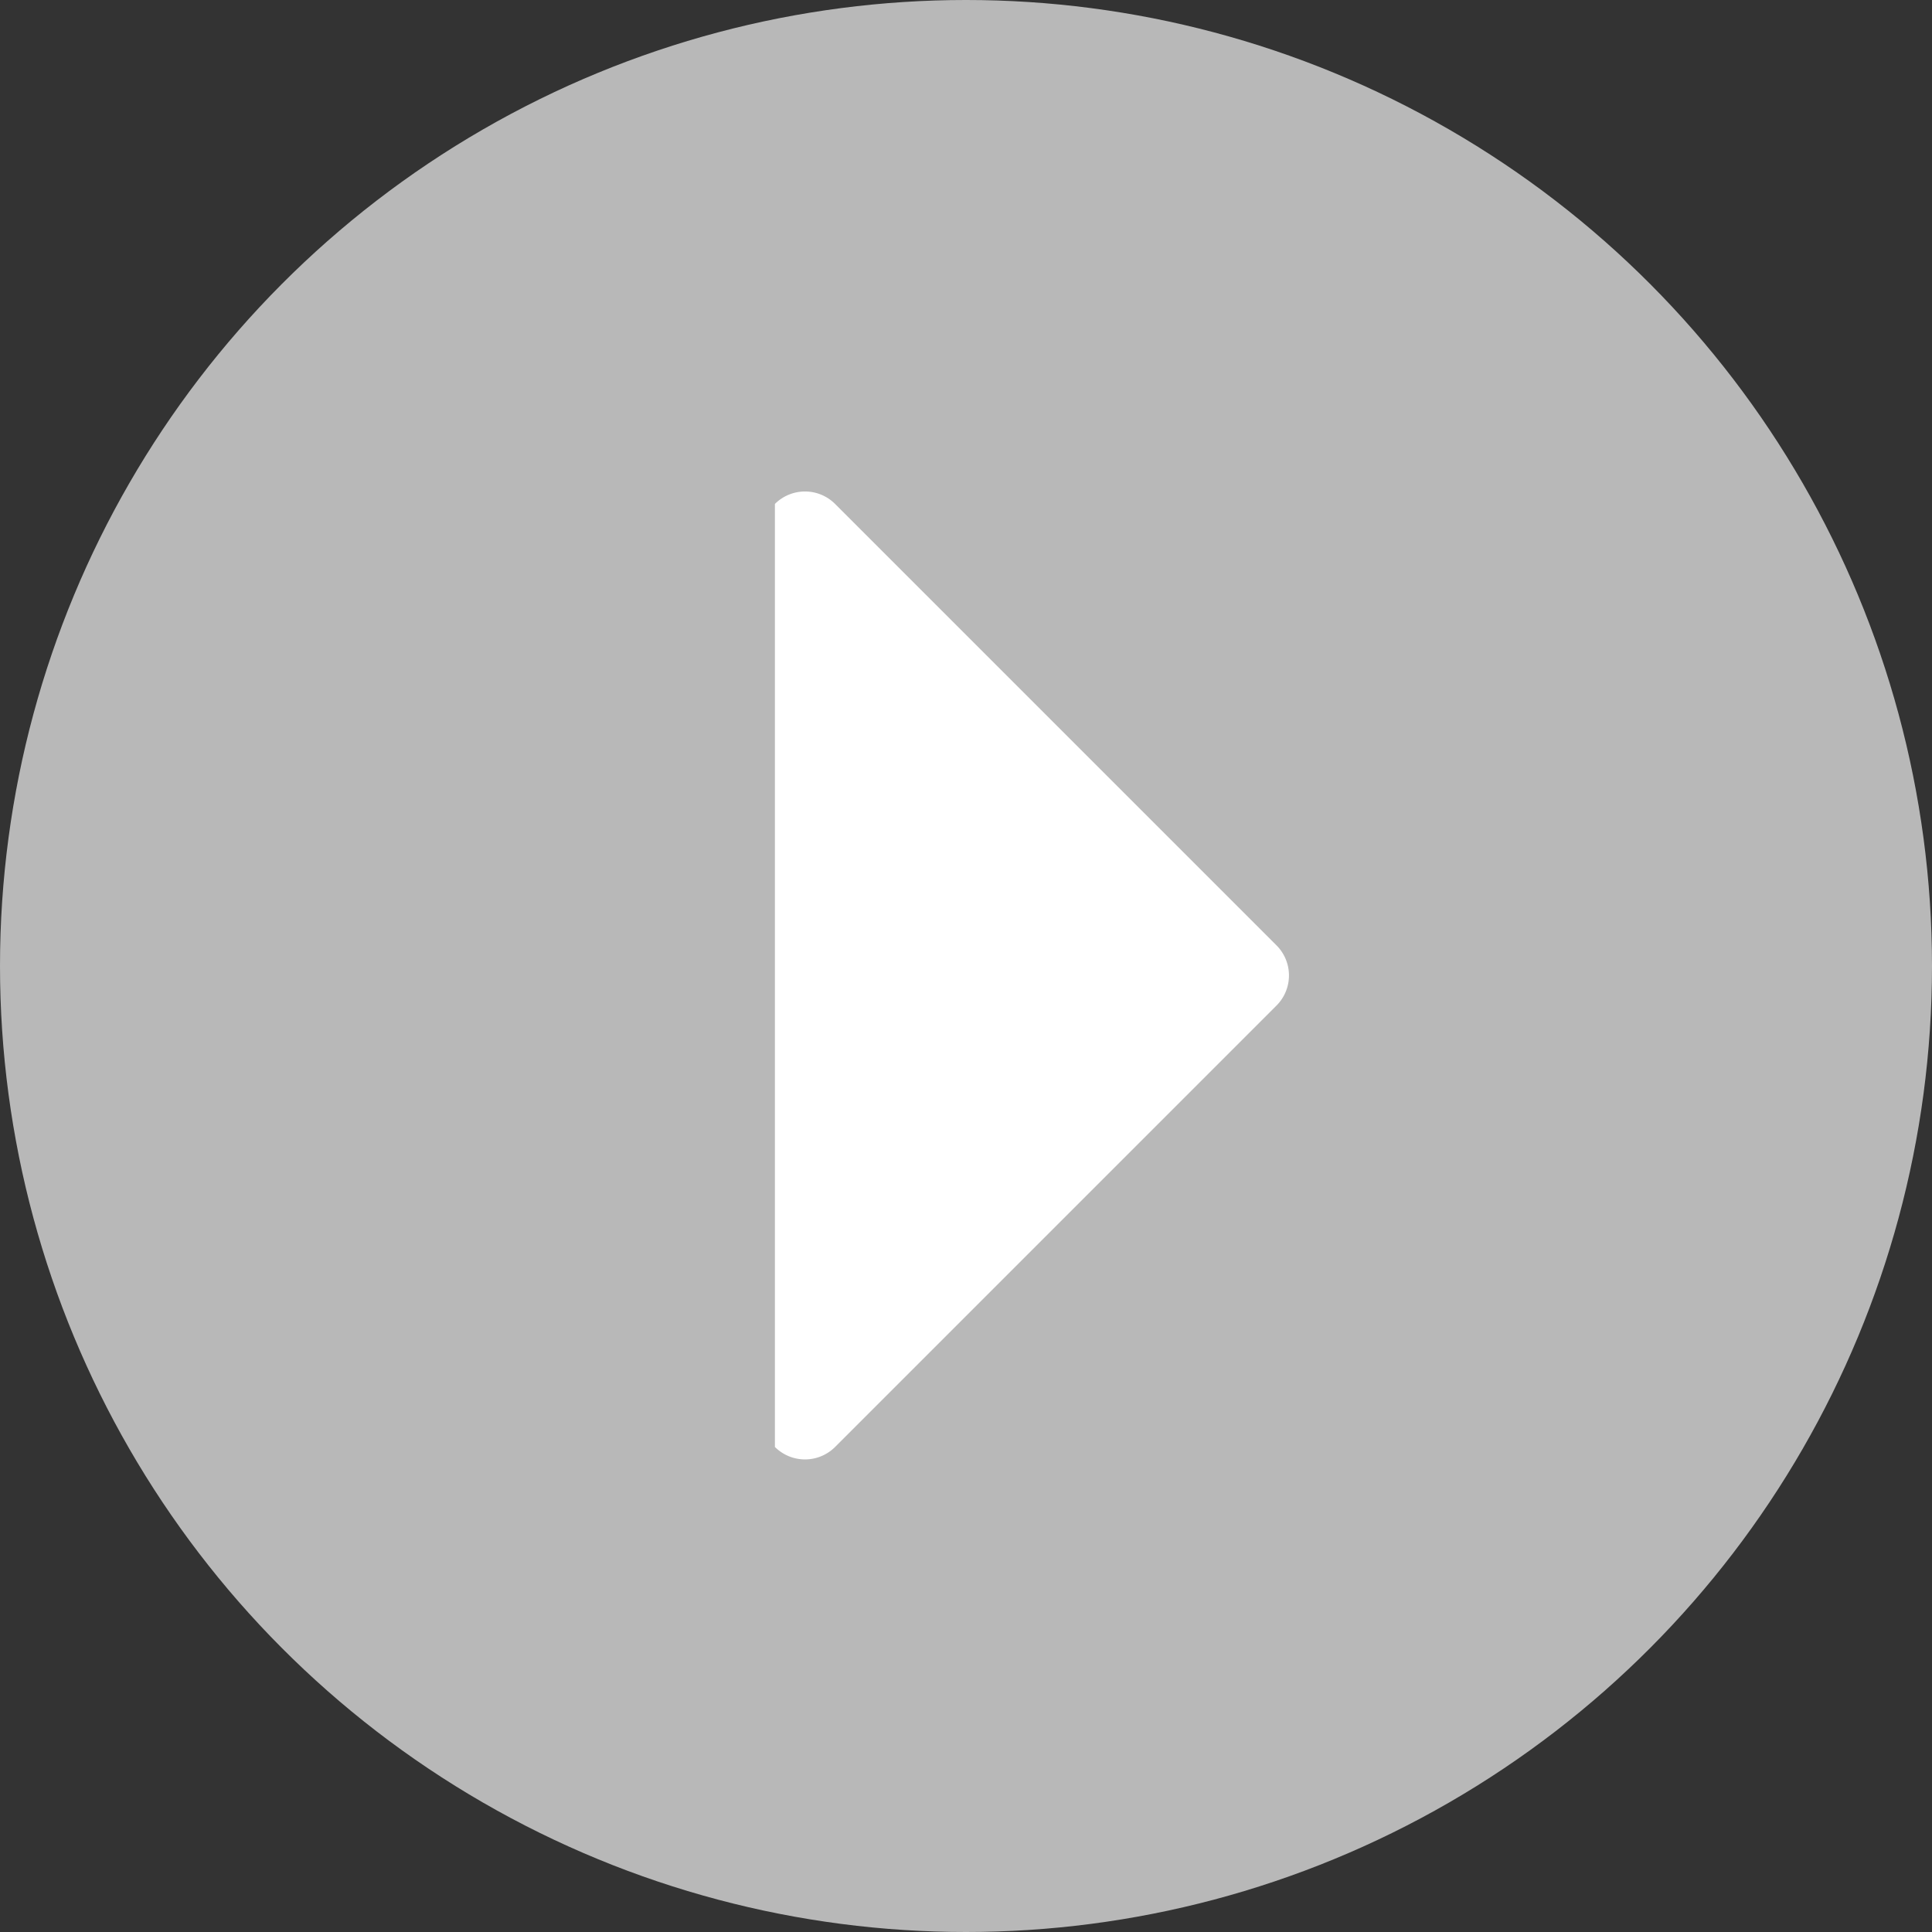<svg xmlns="http://www.w3.org/2000/svg" viewBox="-688 -603 60 60">
  <rect x="-688" y="-603" width="60" height="60" fill="#333333" stroke="none"/>
  <defs>
    <style>
      .cls-1 {
        fill: #d9d9d9;
        opacity: 0.801;
      }

      .cls-2 {
        fill: #fff;
      }
    </style>
  </defs>
  <g id="play_btn" transform="translate(-851 -645)">
    <circle id="楕円形_7" data-name="楕円形 7" class="cls-1" cx="30" cy="30" r="30" transform="translate(163 42)"/>
    <path id="パス_46" data-name="パス 46" class="cls-2" d="M1.322,0H20.708a1.322,1.322,0,0,1,1.322,1.322V20.708a1.322,1.322,0,0,1-1.322,1.322L0,1.322A1.322,1.322,0,0,1,1.322,0Z" transform="translate(188 56.716) rotate(45)"/>
  </g>
</svg>
